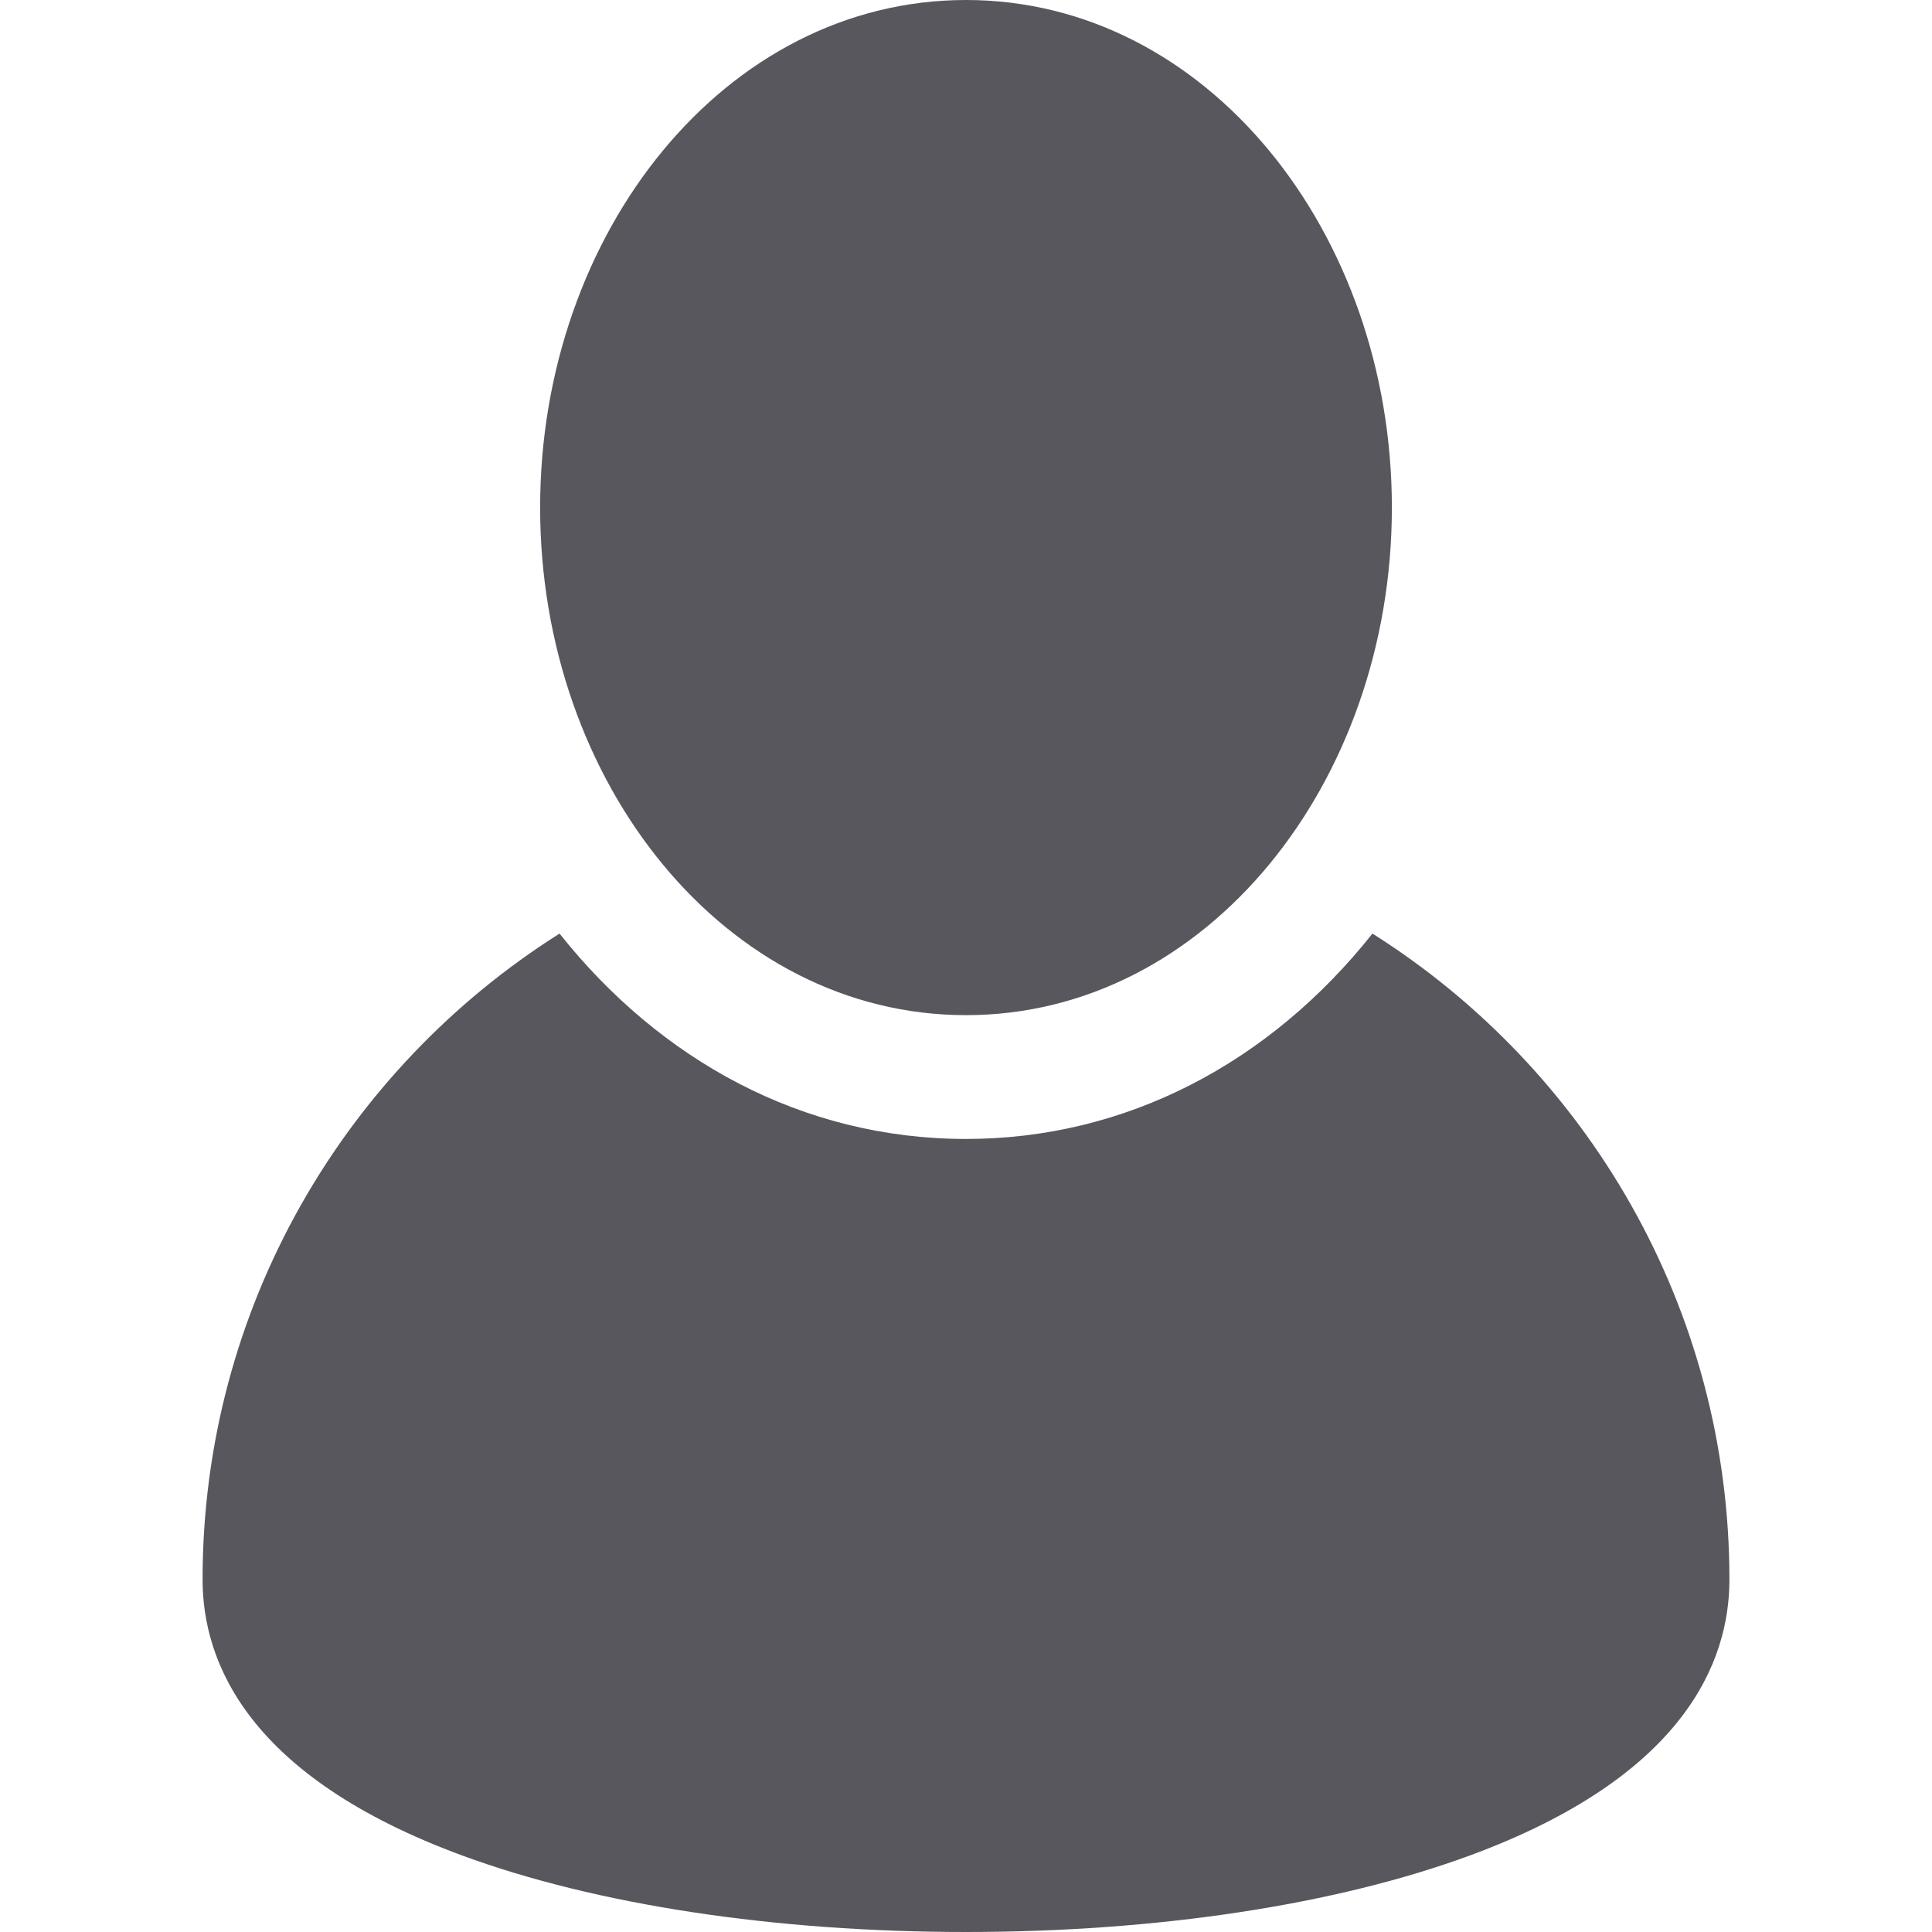 <?xml version="1.0" encoding="iso-8859-1"?>
<!-- Generator: Adobe Illustrator 19.0.0, SVG Export Plug-In . SVG Version: 6.00 Build 0)  -->
<svg xmlns="http://www.w3.org/2000/svg" xmlns:xlink="http://www.w3.org/1999/xlink" version="1.1" id="Layer_1" x="0px" y="0px" viewBox="0 0 468.179 468.179" style="enable-background:new 0 0 468.179 468.179;" xml:space="preserve" width="512px" height="512px">
<g>
	<g>
		<g>
			<path d="M332.587,226.233C307.597,257.701,272.755,276,234.09,276c-39.772,0-74.273-19.264-98.496-49.767     C83.66,259.029,49.09,316.93,49.09,382.763c0,19.942,10.92,47.734,62.942,66.889c32.45,11.948,75.798,18.527,122.058,18.527     c46.26,0,89.607-6.579,122.058-18.527c52.023-19.154,62.942-46.946,62.942-66.889C419.09,316.93,384.52,259.029,332.587,226.233z     " fill="#58575e"/>
			<path d="M234.09,246c58.304,0,103.2-56.357,103.2-123c0-66.672-44.919-123-103.2-123c-58.304,0-103.2,56.357-103.2,123     C130.89,189.672,175.81,246,234.09,246z" fill="#58575e"/>
		</g>
	</g>
</g>
<g>
</g>
<g>
</g>
<g>
</g>
<g>
</g>
<g>
</g>
<g>
</g>
<g>
</g>
<g>
</g>
<g>
</g>
<g>
</g>
<g>
</g>
<g>
</g>
<g>
</g>
<g>
</g>
<g>
</g>
</svg>
